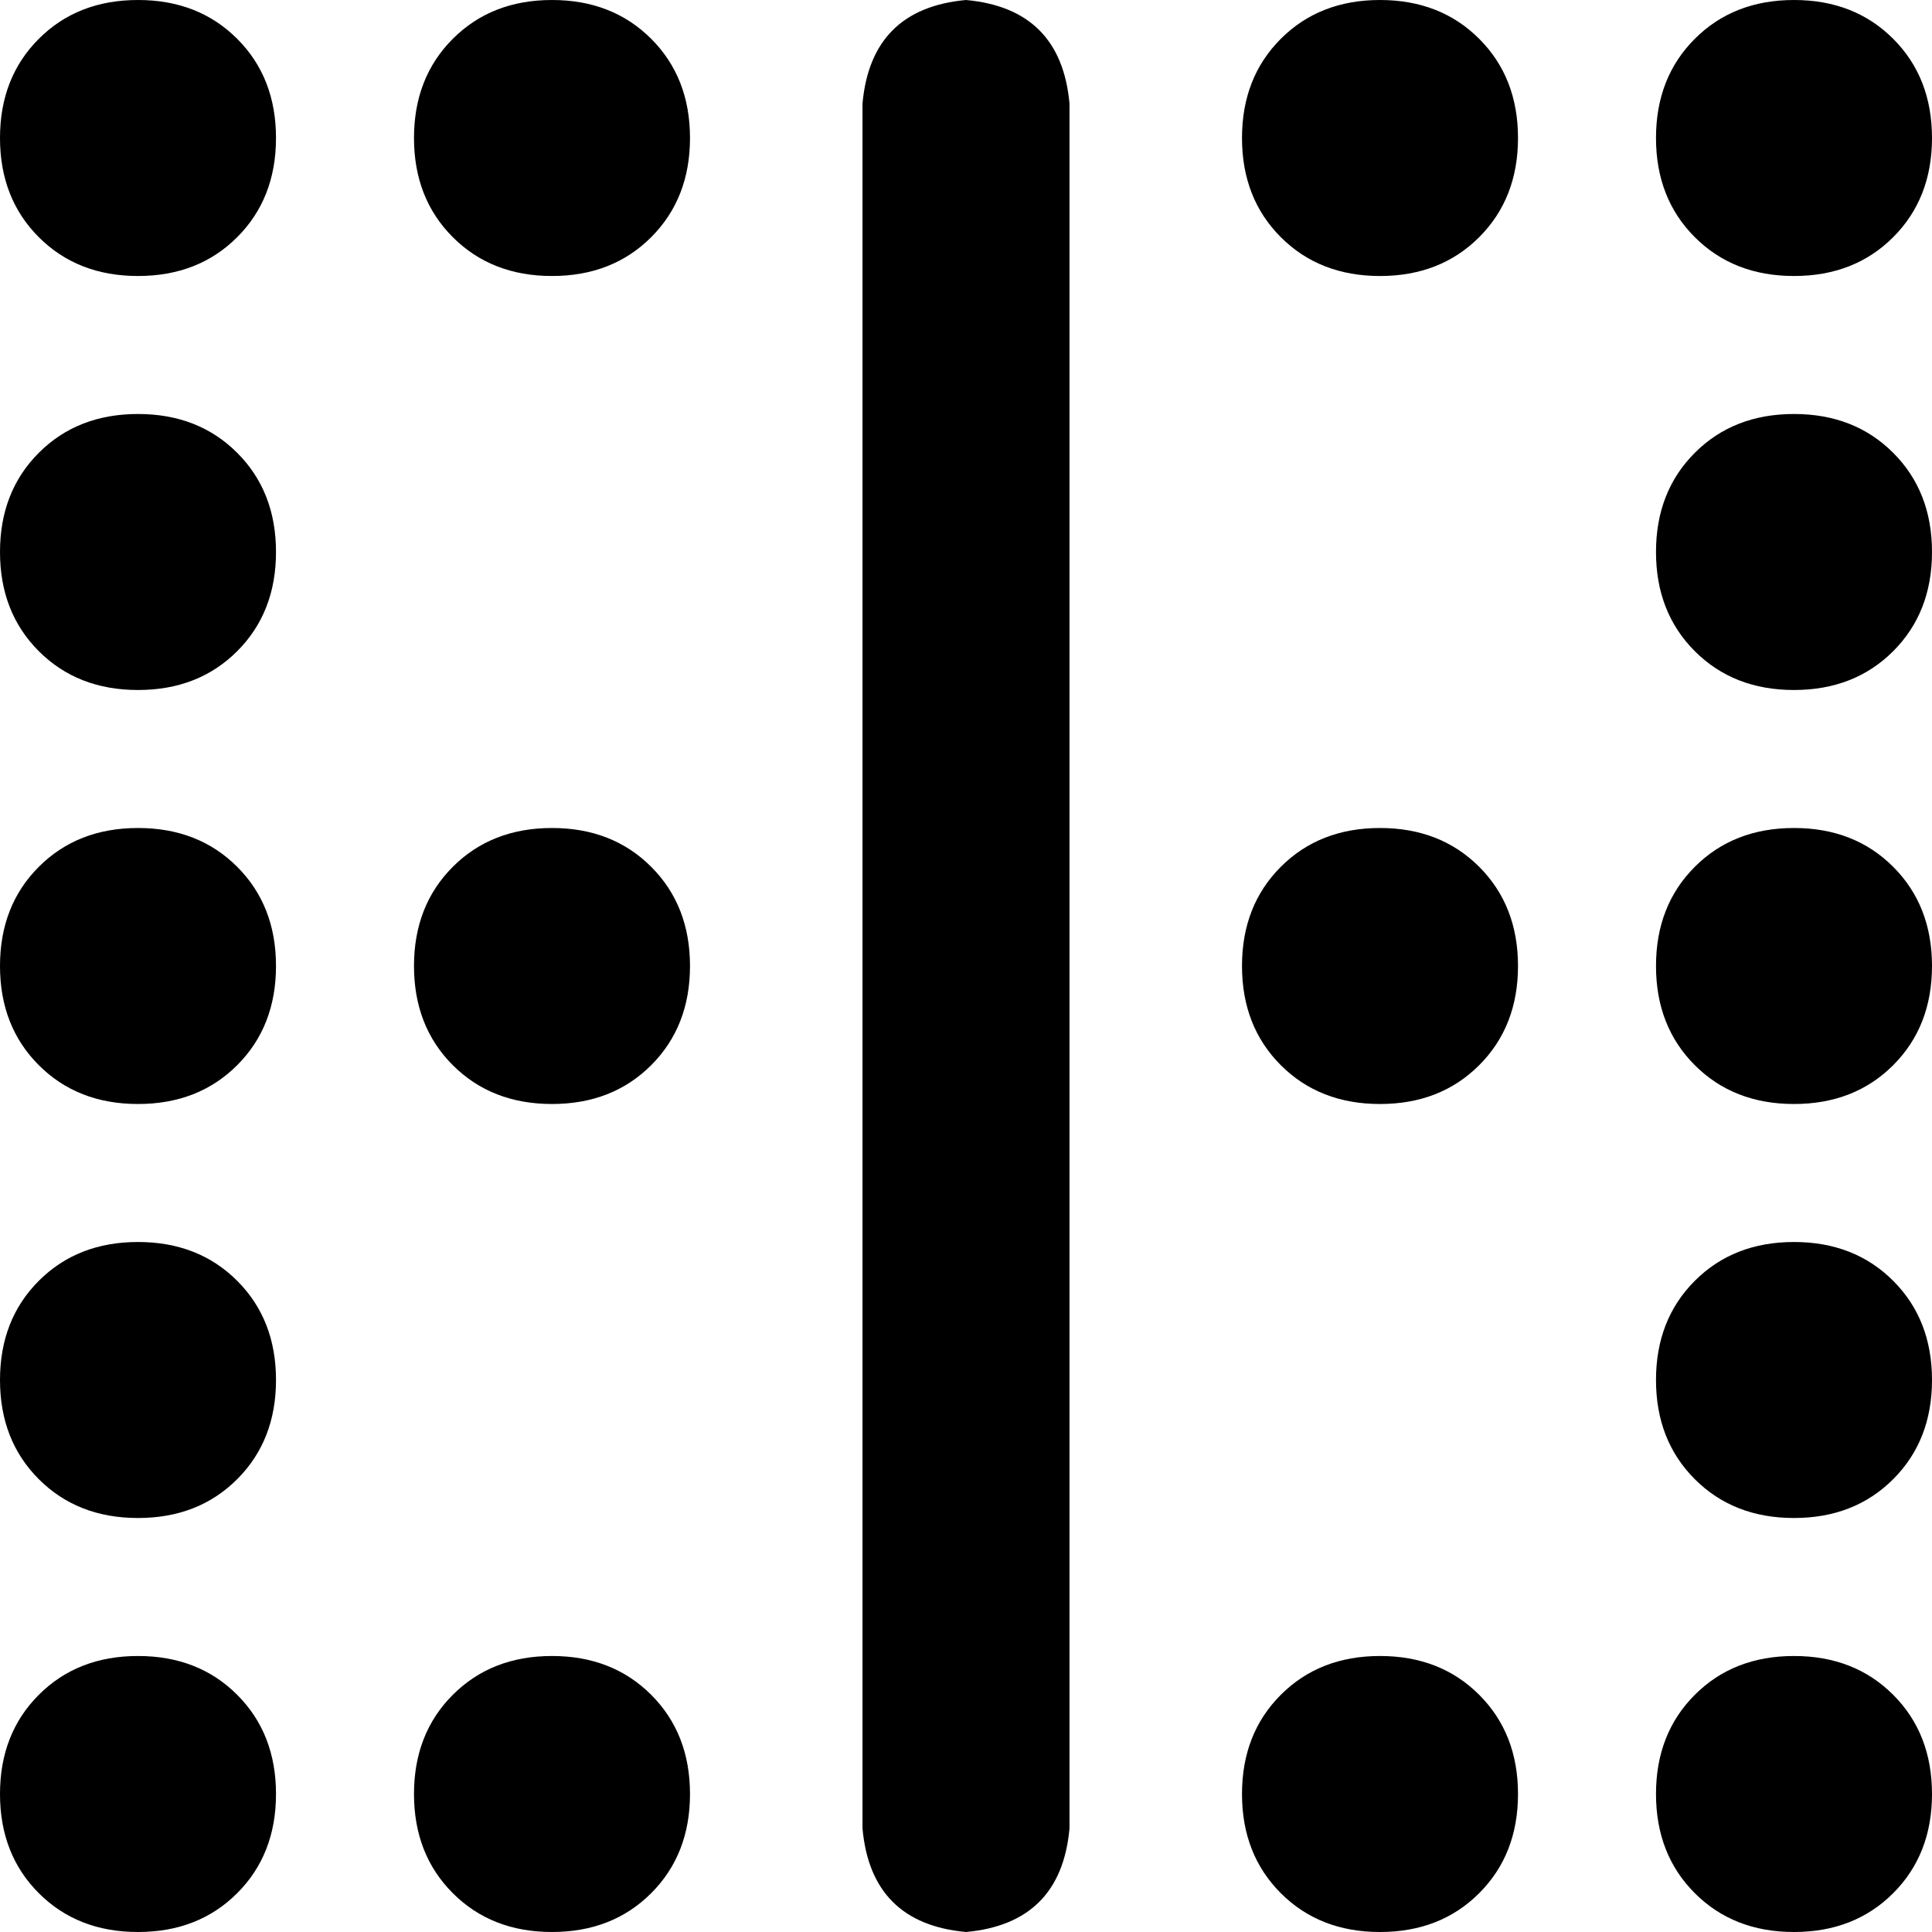 <svg xmlns="http://www.w3.org/2000/svg" viewBox="0 0 512 512">
  <path d="M 512 475.429 Q 512 459.429 501.714 449.143 L 501.714 449.143 L 501.714 449.143 Q 491.429 438.857 475.429 438.857 Q 459.429 438.857 449.143 449.143 Q 438.857 459.429 438.857 475.429 Q 438.857 491.429 449.143 501.714 Q 459.429 512 475.429 512 Q 491.429 512 501.714 501.714 Q 512 491.429 512 475.429 L 512 475.429 Z M 512 365.714 Q 512 349.714 501.714 339.429 L 501.714 339.429 L 501.714 339.429 Q 491.429 329.143 475.429 329.143 Q 459.429 329.143 449.143 339.429 Q 438.857 349.714 438.857 365.714 Q 438.857 381.714 449.143 392 Q 459.429 402.286 475.429 402.286 Q 491.429 402.286 501.714 392 Q 512 381.714 512 365.714 L 512 365.714 Z M 73.143 365.714 Q 73.143 349.714 62.857 339.429 L 62.857 339.429 L 62.857 339.429 Q 52.571 329.143 36.571 329.143 Q 20.571 329.143 10.286 339.429 Q 0 349.714 0 365.714 Q 0 381.714 10.286 392 Q 20.571 402.286 36.571 402.286 Q 52.571 402.286 62.857 392 Q 73.143 381.714 73.143 365.714 L 73.143 365.714 Z M 438.857 146.286 Q 438.857 162.286 449.143 172.571 L 449.143 172.571 L 449.143 172.571 Q 459.429 182.857 475.429 182.857 Q 491.429 182.857 501.714 172.571 Q 512 162.286 512 146.286 Q 512 130.286 501.714 120 Q 491.429 109.714 475.429 109.714 Q 459.429 109.714 449.143 120 Q 438.857 130.286 438.857 146.286 L 438.857 146.286 Z M 73.143 146.286 Q 73.143 130.286 62.857 120 L 62.857 120 L 62.857 120 Q 52.571 109.714 36.571 109.714 Q 20.571 109.714 10.286 120 Q 0 130.286 0 146.286 Q 0 162.286 10.286 172.571 Q 20.571 182.857 36.571 182.857 Q 52.571 182.857 62.857 172.571 Q 73.143 162.286 73.143 146.286 L 73.143 146.286 Z M 438.857 256 Q 438.857 272 449.143 282.286 L 449.143 282.286 L 449.143 282.286 Q 459.429 292.571 475.429 292.571 Q 491.429 292.571 501.714 282.286 Q 512 272 512 256 Q 512 240 501.714 229.714 Q 491.429 219.429 475.429 219.429 Q 459.429 219.429 449.143 229.714 Q 438.857 240 438.857 256 L 438.857 256 Z M 73.143 256 Q 73.143 240 62.857 229.714 L 62.857 229.714 L 62.857 229.714 Q 52.571 219.429 36.571 219.429 Q 20.571 219.429 10.286 229.714 Q 0 240 0 256 Q 0 272 10.286 282.286 Q 20.571 292.571 36.571 292.571 Q 52.571 292.571 62.857 282.286 Q 73.143 272 73.143 256 L 73.143 256 Z M 438.857 36.571 Q 438.857 52.571 449.143 62.857 L 449.143 62.857 L 449.143 62.857 Q 459.429 73.143 475.429 73.143 Q 491.429 73.143 501.714 62.857 Q 512 52.571 512 36.571 Q 512 20.571 501.714 10.286 Q 491.429 0 475.429 0 Q 459.429 0 449.143 10.286 Q 438.857 20.571 438.857 36.571 L 438.857 36.571 Z M 0 36.571 Q 0 52.571 10.286 62.857 L 10.286 62.857 L 10.286 62.857 Q 20.571 73.143 36.571 73.143 Q 52.571 73.143 62.857 62.857 Q 73.143 52.571 73.143 36.571 Q 73.143 20.571 62.857 10.286 Q 52.571 0 36.571 0 Q 20.571 0 10.286 10.286 Q 0 20.571 0 36.571 L 0 36.571 Z M 73.143 475.429 Q 73.143 459.429 62.857 449.143 L 62.857 449.143 L 62.857 449.143 Q 52.571 438.857 36.571 438.857 Q 20.571 438.857 10.286 449.143 Q 0 459.429 0 475.429 Q 0 491.429 10.286 501.714 Q 20.571 512 36.571 512 Q 52.571 512 62.857 501.714 Q 73.143 491.429 73.143 475.429 L 73.143 475.429 Z M 329.143 256 Q 329.143 272 339.429 282.286 L 339.429 282.286 L 339.429 282.286 Q 349.714 292.571 365.714 292.571 Q 381.714 292.571 392 282.286 Q 402.286 272 402.286 256 Q 402.286 240 392 229.714 Q 381.714 219.429 365.714 219.429 Q 349.714 219.429 339.429 229.714 Q 329.143 240 329.143 256 L 329.143 256 Z M 402.286 36.571 Q 402.286 20.571 392 10.286 L 392 10.286 L 392 10.286 Q 381.714 0 365.714 0 Q 349.714 0 339.429 10.286 Q 329.143 20.571 329.143 36.571 Q 329.143 52.571 339.429 62.857 Q 349.714 73.143 365.714 73.143 Q 381.714 73.143 392 62.857 Q 402.286 52.571 402.286 36.571 L 402.286 36.571 Z M 329.143 475.429 Q 329.143 491.429 339.429 501.714 L 339.429 501.714 L 339.429 501.714 Q 349.714 512 365.714 512 Q 381.714 512 392 501.714 Q 402.286 491.429 402.286 475.429 Q 402.286 459.429 392 449.143 Q 381.714 438.857 365.714 438.857 Q 349.714 438.857 339.429 449.143 Q 329.143 459.429 329.143 475.429 L 329.143 475.429 Z M 182.857 36.571 Q 182.857 20.571 172.571 10.286 L 172.571 10.286 L 172.571 10.286 Q 162.286 0 146.286 0 Q 130.286 0 120 10.286 Q 109.714 20.571 109.714 36.571 Q 109.714 52.571 120 62.857 Q 130.286 73.143 146.286 73.143 Q 162.286 73.143 172.571 62.857 Q 182.857 52.571 182.857 36.571 L 182.857 36.571 Z M 109.714 475.429 Q 109.714 491.429 120 501.714 L 120 501.714 L 120 501.714 Q 130.286 512 146.286 512 Q 162.286 512 172.571 501.714 Q 182.857 491.429 182.857 475.429 Q 182.857 459.429 172.571 449.143 Q 162.286 438.857 146.286 438.857 Q 130.286 438.857 120 449.143 Q 109.714 459.429 109.714 475.429 L 109.714 475.429 Z M 182.857 256 Q 182.857 240 172.571 229.714 L 172.571 229.714 L 172.571 229.714 Q 162.286 219.429 146.286 219.429 Q 130.286 219.429 120 229.714 Q 109.714 240 109.714 256 Q 109.714 272 120 282.286 Q 130.286 292.571 146.286 292.571 Q 162.286 292.571 172.571 282.286 Q 182.857 272 182.857 256 L 182.857 256 Z M 228.571 484.571 Q 230.857 509.714 256 512 Q 281.143 509.714 283.429 484.571 L 283.429 27.429 L 283.429 27.429 Q 281.143 2.286 256 0 Q 230.857 2.286 228.571 27.429 L 228.571 484.571 L 228.571 484.571 Z" />
</svg>